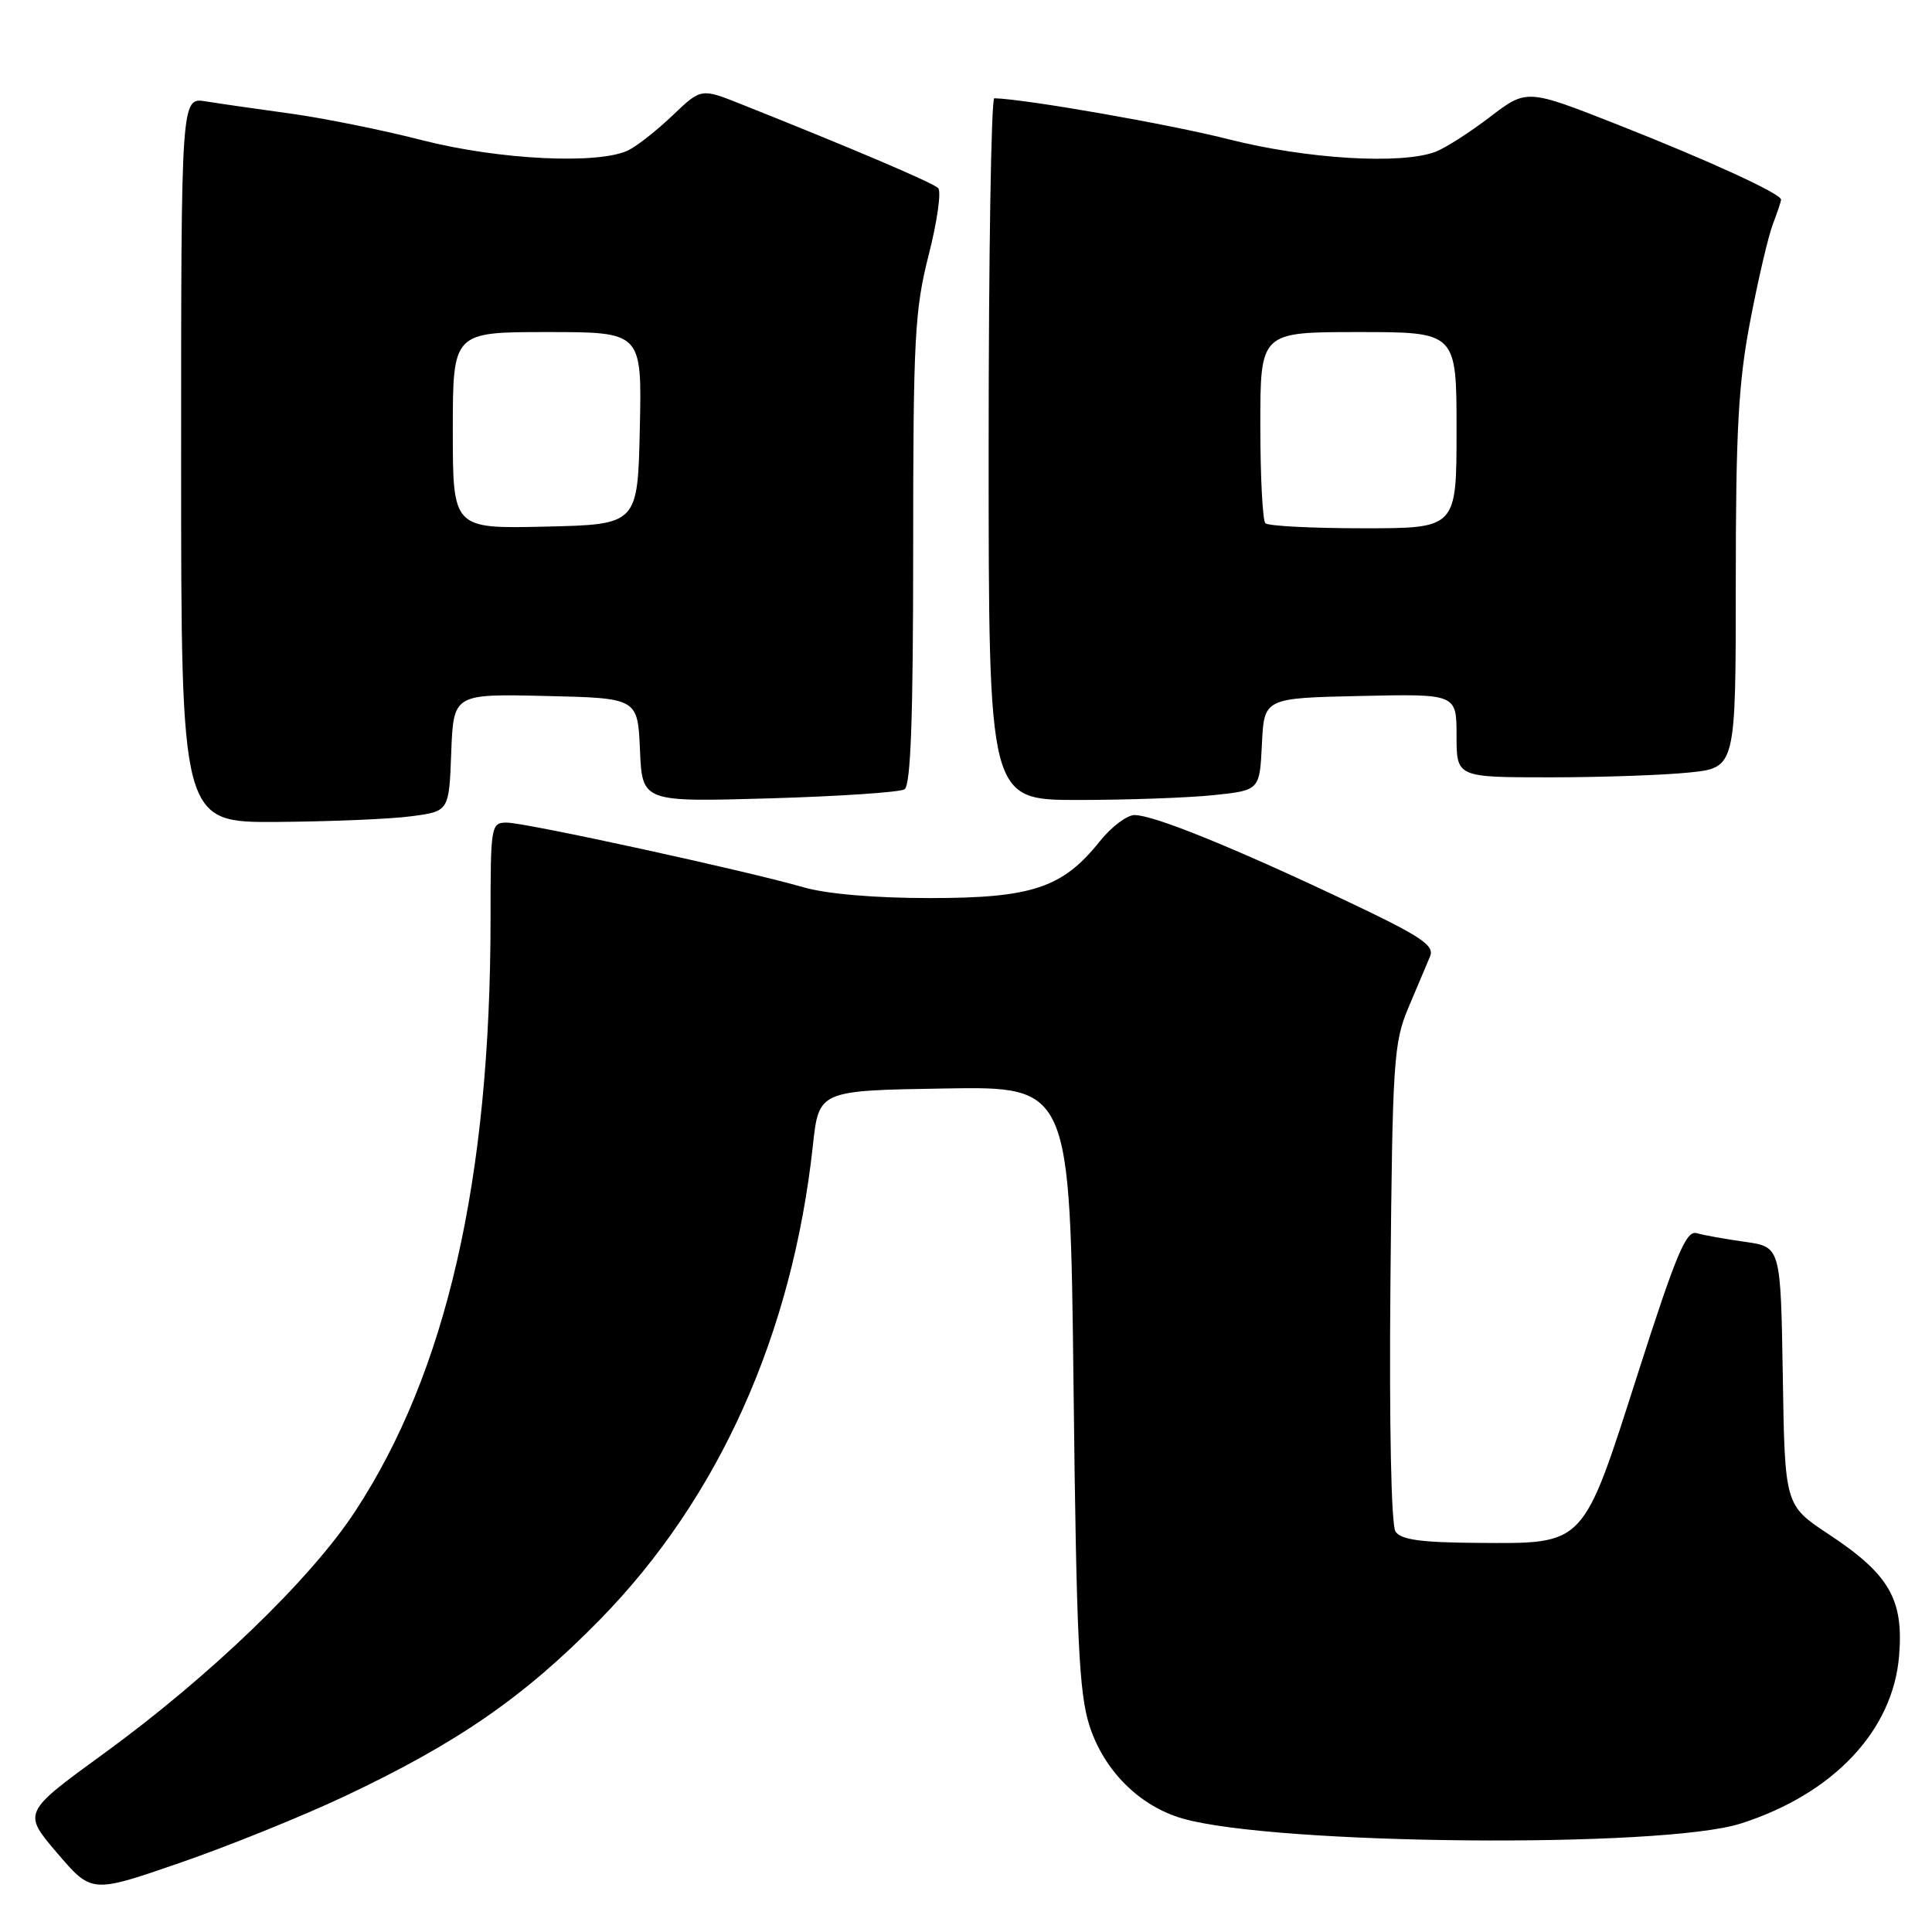 <?xml version="1.0" encoding="UTF-8" standalone="no"?>
<!DOCTYPE svg PUBLIC "-//W3C//DTD SVG 1.1//EN" "http://www.w3.org/Graphics/SVG/1.1/DTD/svg11.dtd" >
<svg xmlns="http://www.w3.org/2000/svg" xmlns:xlink="http://www.w3.org/1999/xlink" version="1.1" viewBox="0 0 256 256">
 <g >
 <path fill="currentColor"
d=" M 45.59 238.05 C 60.63 230.96 69.45 224.86 79.50 214.60 C 95.23 198.54 104.98 176.84 107.71 151.80 C 108.50 144.50 108.50 144.50 125.15 144.23 C 141.79 143.95 141.79 143.95 142.25 183.73 C 142.63 217.17 142.97 224.32 144.36 228.66 C 146.28 234.63 151.01 239.34 156.72 240.97 C 169.01 244.48 220.28 244.94 230.65 241.63 C 242.93 237.71 250.83 229.33 251.64 219.40 C 252.26 211.91 250.34 208.60 242.30 203.29 C 236.50 199.45 236.50 199.45 236.23 182.33 C 235.95 165.22 235.95 165.22 231.23 164.55 C 228.63 164.19 225.75 163.67 224.82 163.40 C 223.43 162.99 222.11 166.14 217.04 181.95 C 209.63 205.08 210.15 204.53 195.71 204.44 C 188.29 204.39 185.62 204.02 184.91 202.94 C 184.34 202.09 184.07 188.65 184.24 170.00 C 184.51 140.56 184.66 138.17 186.63 133.50 C 187.80 130.75 189.08 127.70 189.49 126.73 C 190.11 125.24 188.30 124.05 177.86 119.12 C 163.09 112.14 152.83 108.00 150.33 108.00 C 149.32 108.00 147.24 109.58 145.71 111.50 C 140.80 117.65 136.74 119.00 123.22 119.00 C 115.87 119.00 109.49 118.45 106.43 117.56 C 99.03 115.41 69.64 109.00 67.16 109.00 C 65.06 109.00 65.00 109.34 65.00 121.75 C 65.00 156.30 59.15 181.85 47.04 200.29 C 41.13 209.30 27.77 222.16 13.75 232.36 C 3.00 240.18 3.00 240.18 7.57 245.53 C 12.14 250.88 12.14 250.88 23.77 246.86 C 30.17 244.66 39.99 240.69 45.59 238.05 Z  M 54.50 108.16 C 59.50 107.50 59.50 107.50 59.79 99.72 C 60.09 91.94 60.09 91.94 72.29 92.22 C 84.50 92.50 84.50 92.50 84.80 99.39 C 85.10 106.27 85.10 106.27 101.90 105.79 C 111.14 105.52 119.22 104.98 119.85 104.59 C 120.68 104.08 121.00 95.16 121.00 72.86 C 121.00 44.82 121.20 41.06 123.06 33.77 C 124.19 29.34 124.75 25.36 124.31 24.92 C 123.58 24.20 113.04 19.71 98.20 13.80 C 92.91 11.69 92.91 11.69 89.20 15.22 C 87.17 17.17 84.52 19.27 83.32 19.88 C 79.50 21.83 66.18 21.20 55.95 18.58 C 50.75 17.24 42.90 15.66 38.50 15.05 C 34.10 14.45 29.04 13.72 27.25 13.43 C 24.00 12.91 24.00 12.91 24.00 60.95 C 24.00 109.00 24.00 109.00 36.75 108.91 C 43.76 108.86 51.75 108.53 54.50 108.16 Z  M 160.81 105.36 C 166.91 104.72 166.91 104.72 167.21 98.61 C 167.50 92.50 167.50 92.50 180.25 92.22 C 193.00 91.94 193.00 91.94 193.00 97.47 C 193.00 103.00 193.00 103.00 205.35 103.00 C 212.15 103.00 220.47 102.71 223.85 102.36 C 230.00 101.72 230.00 101.72 230.00 77.11 C 230.00 57.00 230.35 50.67 231.92 42.50 C 232.97 37.00 234.32 31.23 234.92 29.68 C 235.51 28.14 236.00 26.68 236.00 26.45 C 236.00 25.67 226.51 21.31 214.41 16.54 C 202.31 11.77 202.31 11.77 197.44 15.49 C 194.76 17.54 191.51 19.62 190.22 20.11 C 185.69 21.83 173.16 21.08 162.87 18.47 C 154.96 16.46 135.86 13.12 131.75 13.02 C 131.34 13.01 131.00 33.92 131.00 59.50 C 131.00 106.00 131.00 106.00 142.85 106.00 C 149.37 106.00 157.45 105.71 160.81 105.36 Z  M 60.00 57.03 C 60.00 44.00 60.00 44.00 72.53 44.00 C 85.06 44.00 85.06 44.00 84.78 56.75 C 84.50 69.50 84.50 69.50 72.25 69.78 C 60.00 70.06 60.00 70.06 60.00 57.03 Z  M 167.67 69.33 C 167.30 68.97 167.00 63.12 167.00 56.33 C 167.00 44.00 167.00 44.00 180.00 44.00 C 193.00 44.00 193.00 44.00 193.00 57.00 C 193.00 70.00 193.00 70.00 180.67 70.00 C 173.88 70.00 168.03 69.70 167.67 69.33 Z "/>
</g>
</svg>